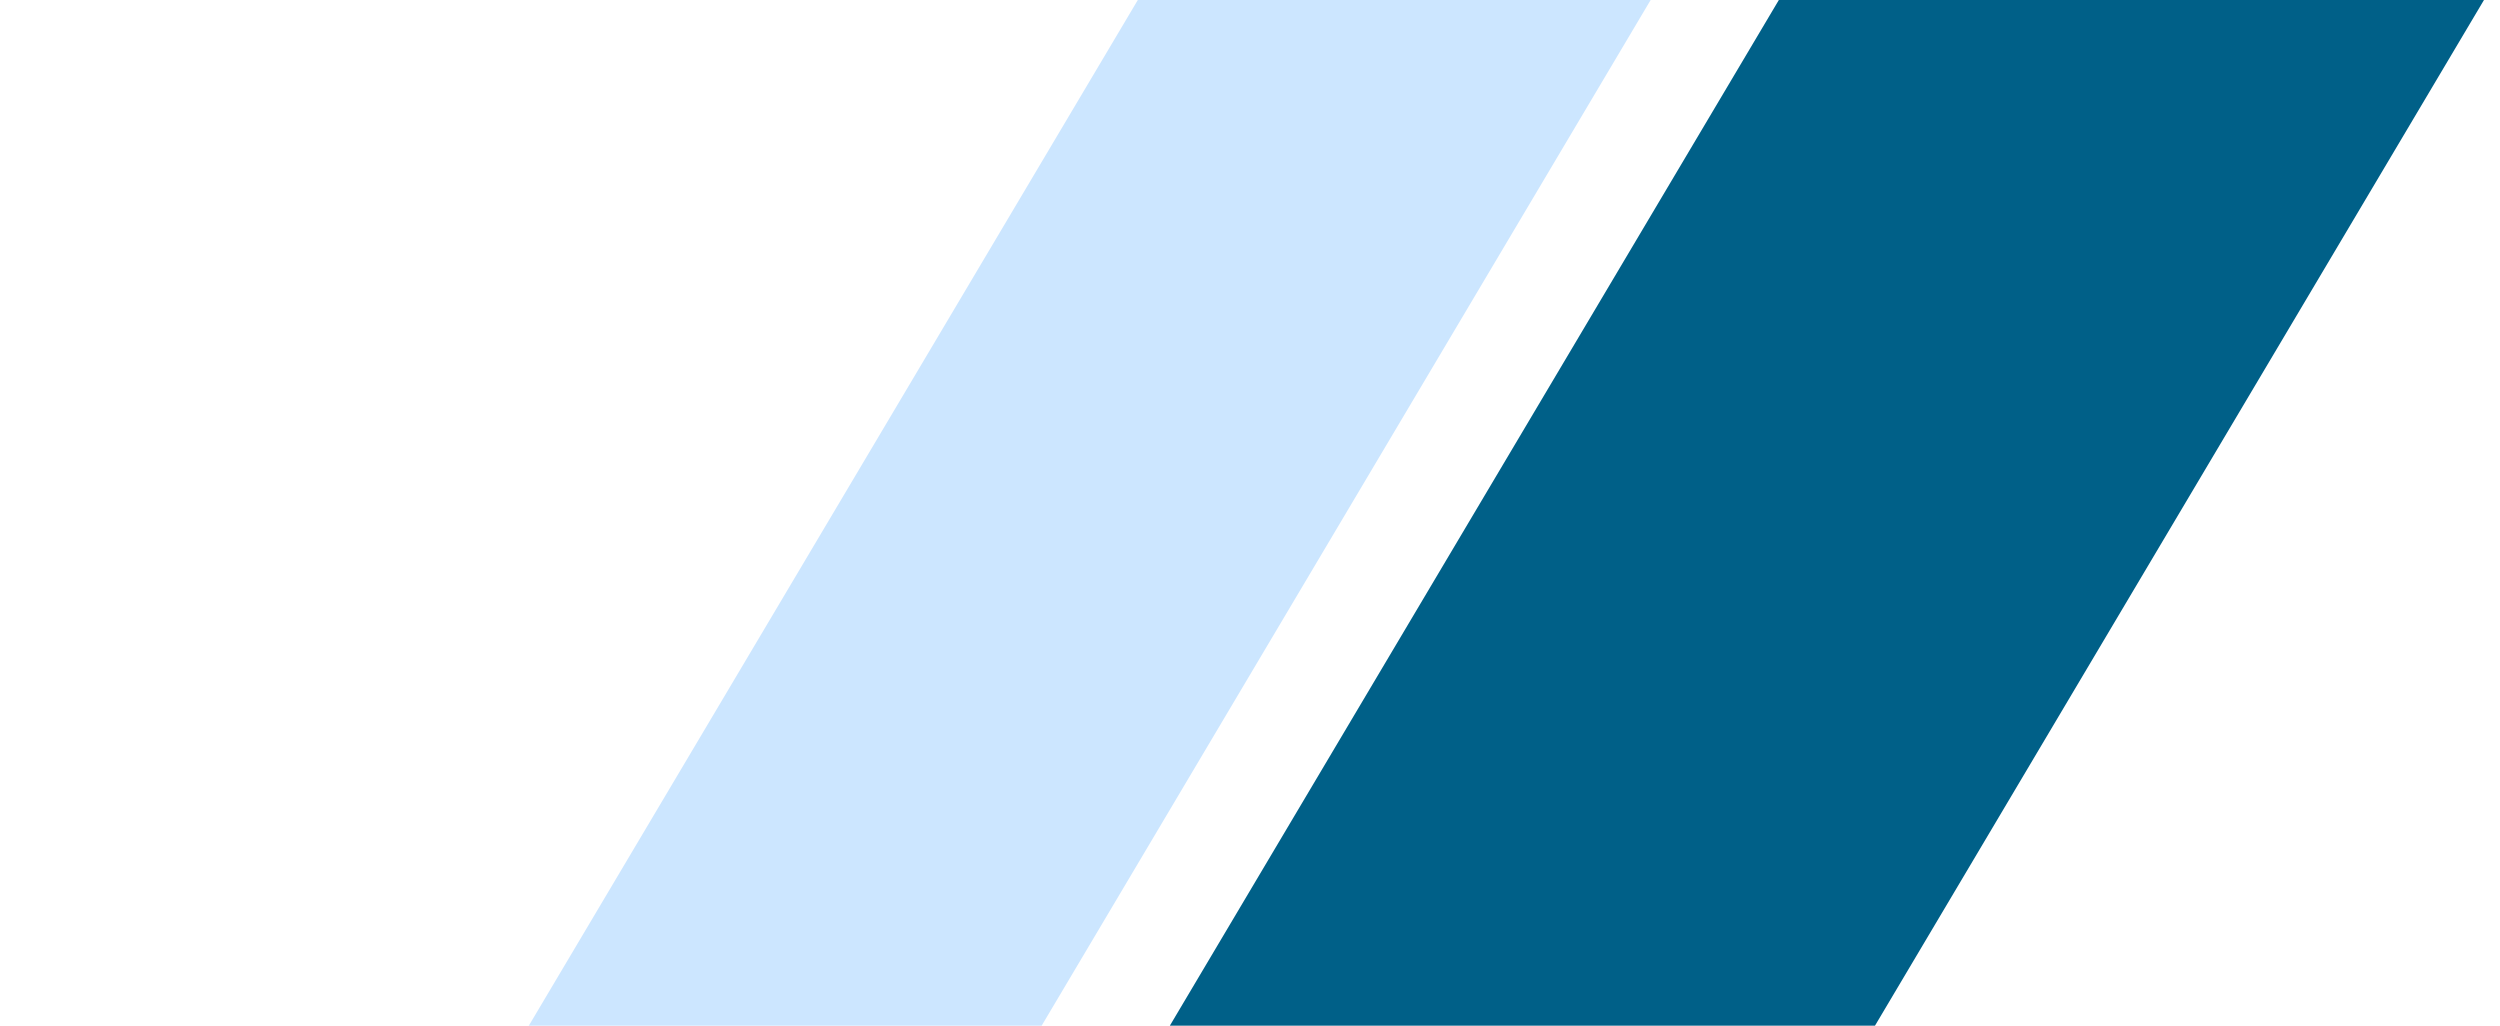 <svg width="100%" height="100%" viewBox="0 0 78 32" xmlns="http://www.w3.org/2000/svg">
  <path d="M55.5 0H77.5L58.5 32H36.5L55.5 0Z" fill="#006088"/>
  <path d="M35.5 0H51.5L32.5 32H16.5L35.5 0Z" fill="#CCE6FF"/>
</svg>
